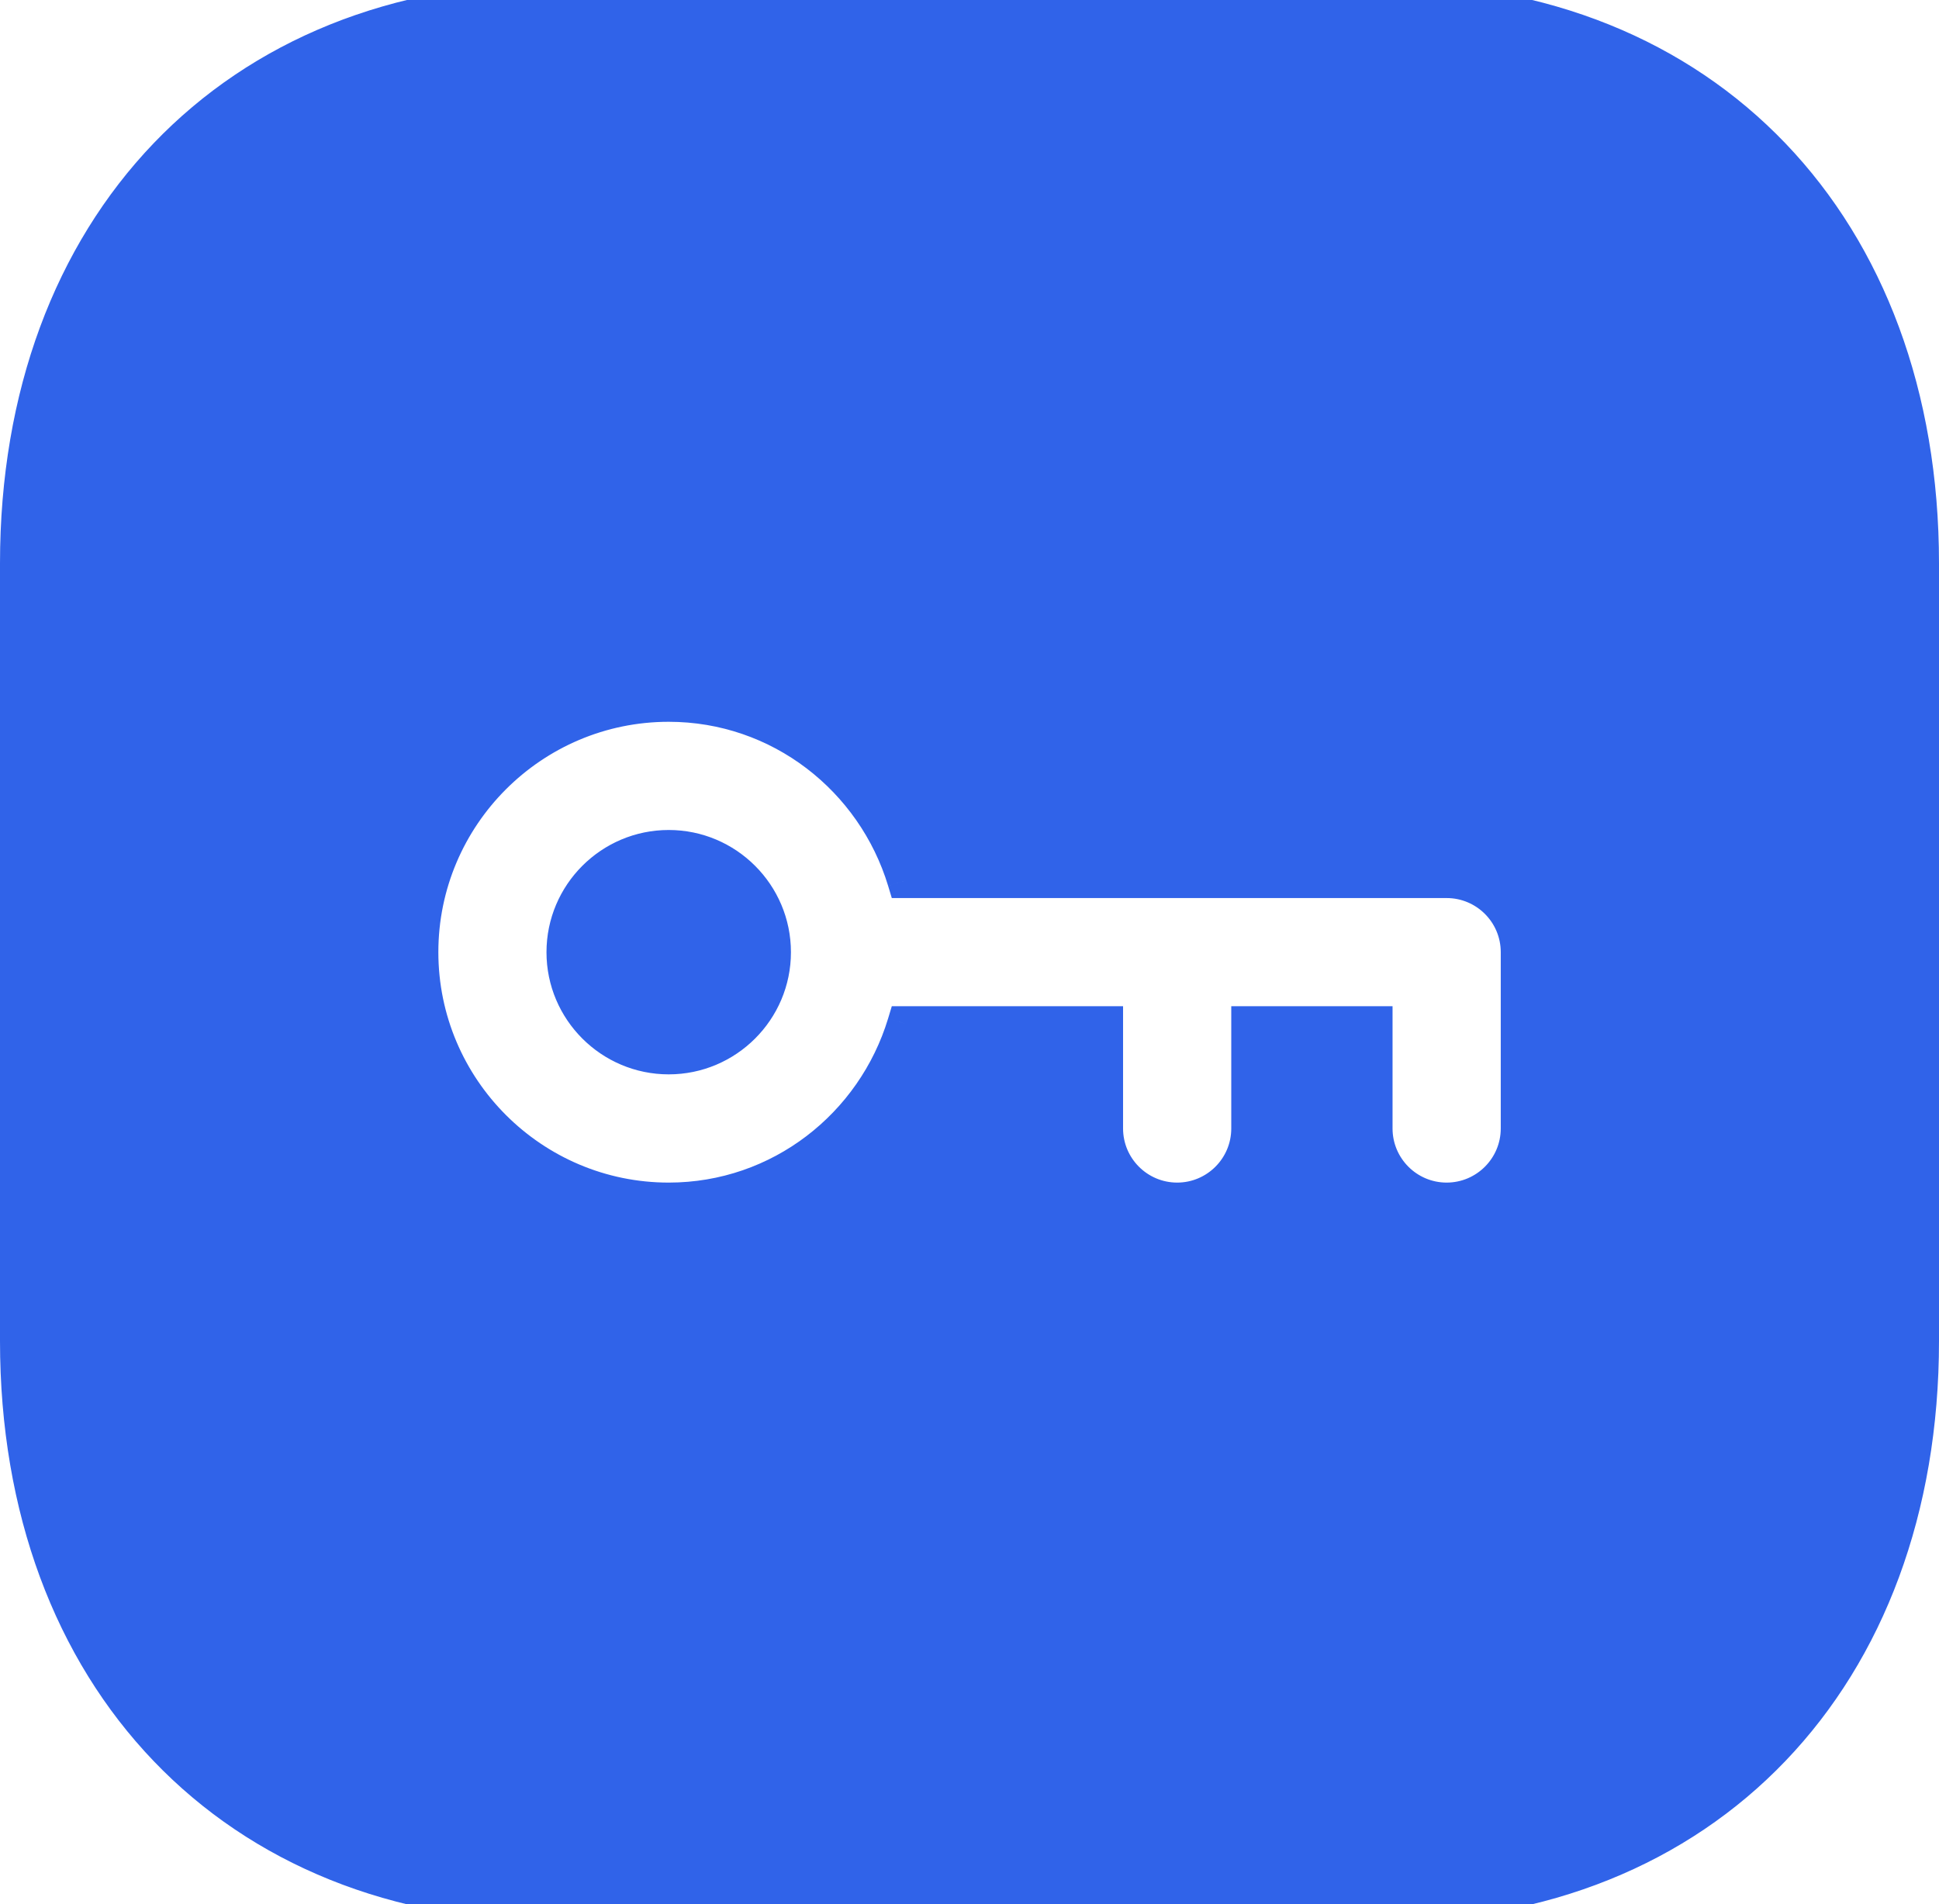 <svg width="56" height="55" viewBox="0 0 56 55" fill="none" xmlns="http://www.w3.org/2000/svg">
<path fill-rule="evenodd" clip-rule="evenodd" d="M41.78 34.656C42.919 34.656 43.843 33.731 43.843 32.593V27.5C43.843 26.361 42.919 25.438 41.78 25.438H26.127C25.236 22.503 22.536 20.347 19.313 20.347C15.369 20.347 12.16 23.556 12.16 27.5C12.16 31.446 15.369 34.656 19.313 34.656C22.536 34.656 25.236 32.499 26.127 29.562H31.935V32.593C31.935 33.731 32.859 34.656 33.998 34.656C35.136 34.656 36.06 33.731 36.06 32.593V29.562H39.718V32.593C39.718 33.731 40.642 34.656 41.78 34.656ZM16.081 0H39.921C49.238 0 55.5 6.54 55.5 16.272V38.731C55.5 48.463 49.238 55 39.919 55H16.081C6.762 55 0.5 48.463 0.5 38.731V16.272C0.5 6.54 6.762 0 16.081 0ZM16.282 27.503C16.282 25.831 17.644 24.472 19.313 24.472C20.982 24.472 22.343 25.831 22.343 27.503C22.343 29.172 20.982 30.53 19.313 30.53C17.644 30.53 16.282 29.172 16.282 27.503Z" fill="#3063E9"/>
<path d="M26.127 25.438L25.649 25.583L25.756 25.938H26.127V25.438ZM26.127 29.562V29.062H25.756L25.649 29.417L26.127 29.562ZM31.935 29.562H32.435V29.062H31.935V29.562ZM36.06 29.562V29.062H35.56V29.562H36.06ZM39.718 29.562H40.218V29.062H39.718V29.562ZM43.343 32.593C43.343 33.455 42.643 34.156 41.78 34.156V35.156C43.195 35.156 44.343 34.008 44.343 32.593H43.343ZM43.343 27.5V32.593H44.343V27.5H43.343ZM41.78 25.938C42.643 25.938 43.343 26.638 43.343 27.5H44.343C44.343 26.085 43.195 24.938 41.78 24.938V25.938ZM26.127 25.938H41.78V24.938H26.127V25.938ZM19.313 20.847C22.305 20.847 24.819 22.849 25.649 25.583L26.606 25.292C25.654 22.158 22.767 19.847 19.313 19.847V20.847ZM12.66 27.5C12.66 23.833 15.645 20.847 19.313 20.847V19.847C15.093 19.847 11.66 23.28 11.66 27.5H12.66ZM19.313 34.156C15.646 34.156 12.66 31.17 12.66 27.5H11.66C11.66 31.722 15.093 35.156 19.313 35.156V34.156ZM25.649 29.417C24.819 32.154 22.305 34.156 19.313 34.156V35.156C22.767 35.156 25.654 32.845 26.606 29.708L25.649 29.417ZM31.935 29.062H26.127V30.062H31.935V29.062ZM32.435 32.593V29.562H31.435V32.593H32.435ZM33.998 34.156C33.135 34.156 32.435 33.455 32.435 32.593H31.435C31.435 34.008 32.583 35.156 33.998 35.156V34.156ZM35.56 32.593C35.56 33.455 34.86 34.156 33.998 34.156V35.156C35.412 35.156 36.56 34.008 36.56 32.593H35.56ZM35.56 29.562V32.593H36.56V29.562H35.56ZM39.718 29.062H36.06V30.062H39.718V29.062ZM40.218 32.593V29.562H39.218V32.593H40.218ZM41.78 34.156C40.918 34.156 40.218 33.455 40.218 32.593H39.218C39.218 34.008 40.366 35.156 41.78 35.156V34.156ZM39.921 -0.5H16.081V0.5H39.921V-0.5ZM56 16.272C56 11.297 54.398 7.099 51.566 4.141C48.731 1.18 44.701 -0.5 39.921 -0.5V0.5C44.458 0.5 48.218 2.09 50.843 4.832C53.471 7.577 55 11.514 55 16.272H56ZM56 38.731V16.272H55V38.731H56ZM39.919 55.5C44.7 55.5 48.731 53.821 51.565 50.861C54.398 47.903 56 43.705 56 38.731H55C55 43.489 53.471 47.425 50.843 50.169C48.217 52.911 44.457 54.5 39.919 54.5V55.5ZM16.081 55.5H39.919V54.5H16.081V55.5ZM0 38.731C0 43.705 1.602 47.903 4.435 50.861C7.269 53.821 11.3 55.5 16.081 55.5V54.5C11.543 54.5 7.783 52.911 5.157 50.169C2.529 47.425 1 43.489 1 38.731H0ZM0 16.272V38.731H1V16.272H0ZM16.081 -0.5C11.3 -0.5 7.269 1.18 4.435 4.14C1.602 7.099 0 11.297 0 16.272H1C1 11.514 2.529 7.577 5.157 4.832C7.783 2.09 11.543 0.5 16.081 0.5V-0.5ZM19.313 23.972C17.368 23.972 15.783 25.554 15.783 27.503H16.782C16.782 26.107 17.92 24.972 19.313 24.972V23.972ZM22.843 27.503C22.843 25.554 21.258 23.972 19.313 23.972V24.972C20.706 24.972 21.843 26.107 21.843 27.503H22.843ZM19.313 31.03C21.258 31.03 22.843 29.448 22.843 27.503H21.843C21.843 28.895 20.707 30.03 19.313 30.03V31.03ZM15.783 27.503C15.783 29.448 17.368 31.03 19.313 31.03V30.03C17.919 30.03 16.782 28.895 16.782 27.503H15.783Z" fill="#3063E9"/>
</svg>
